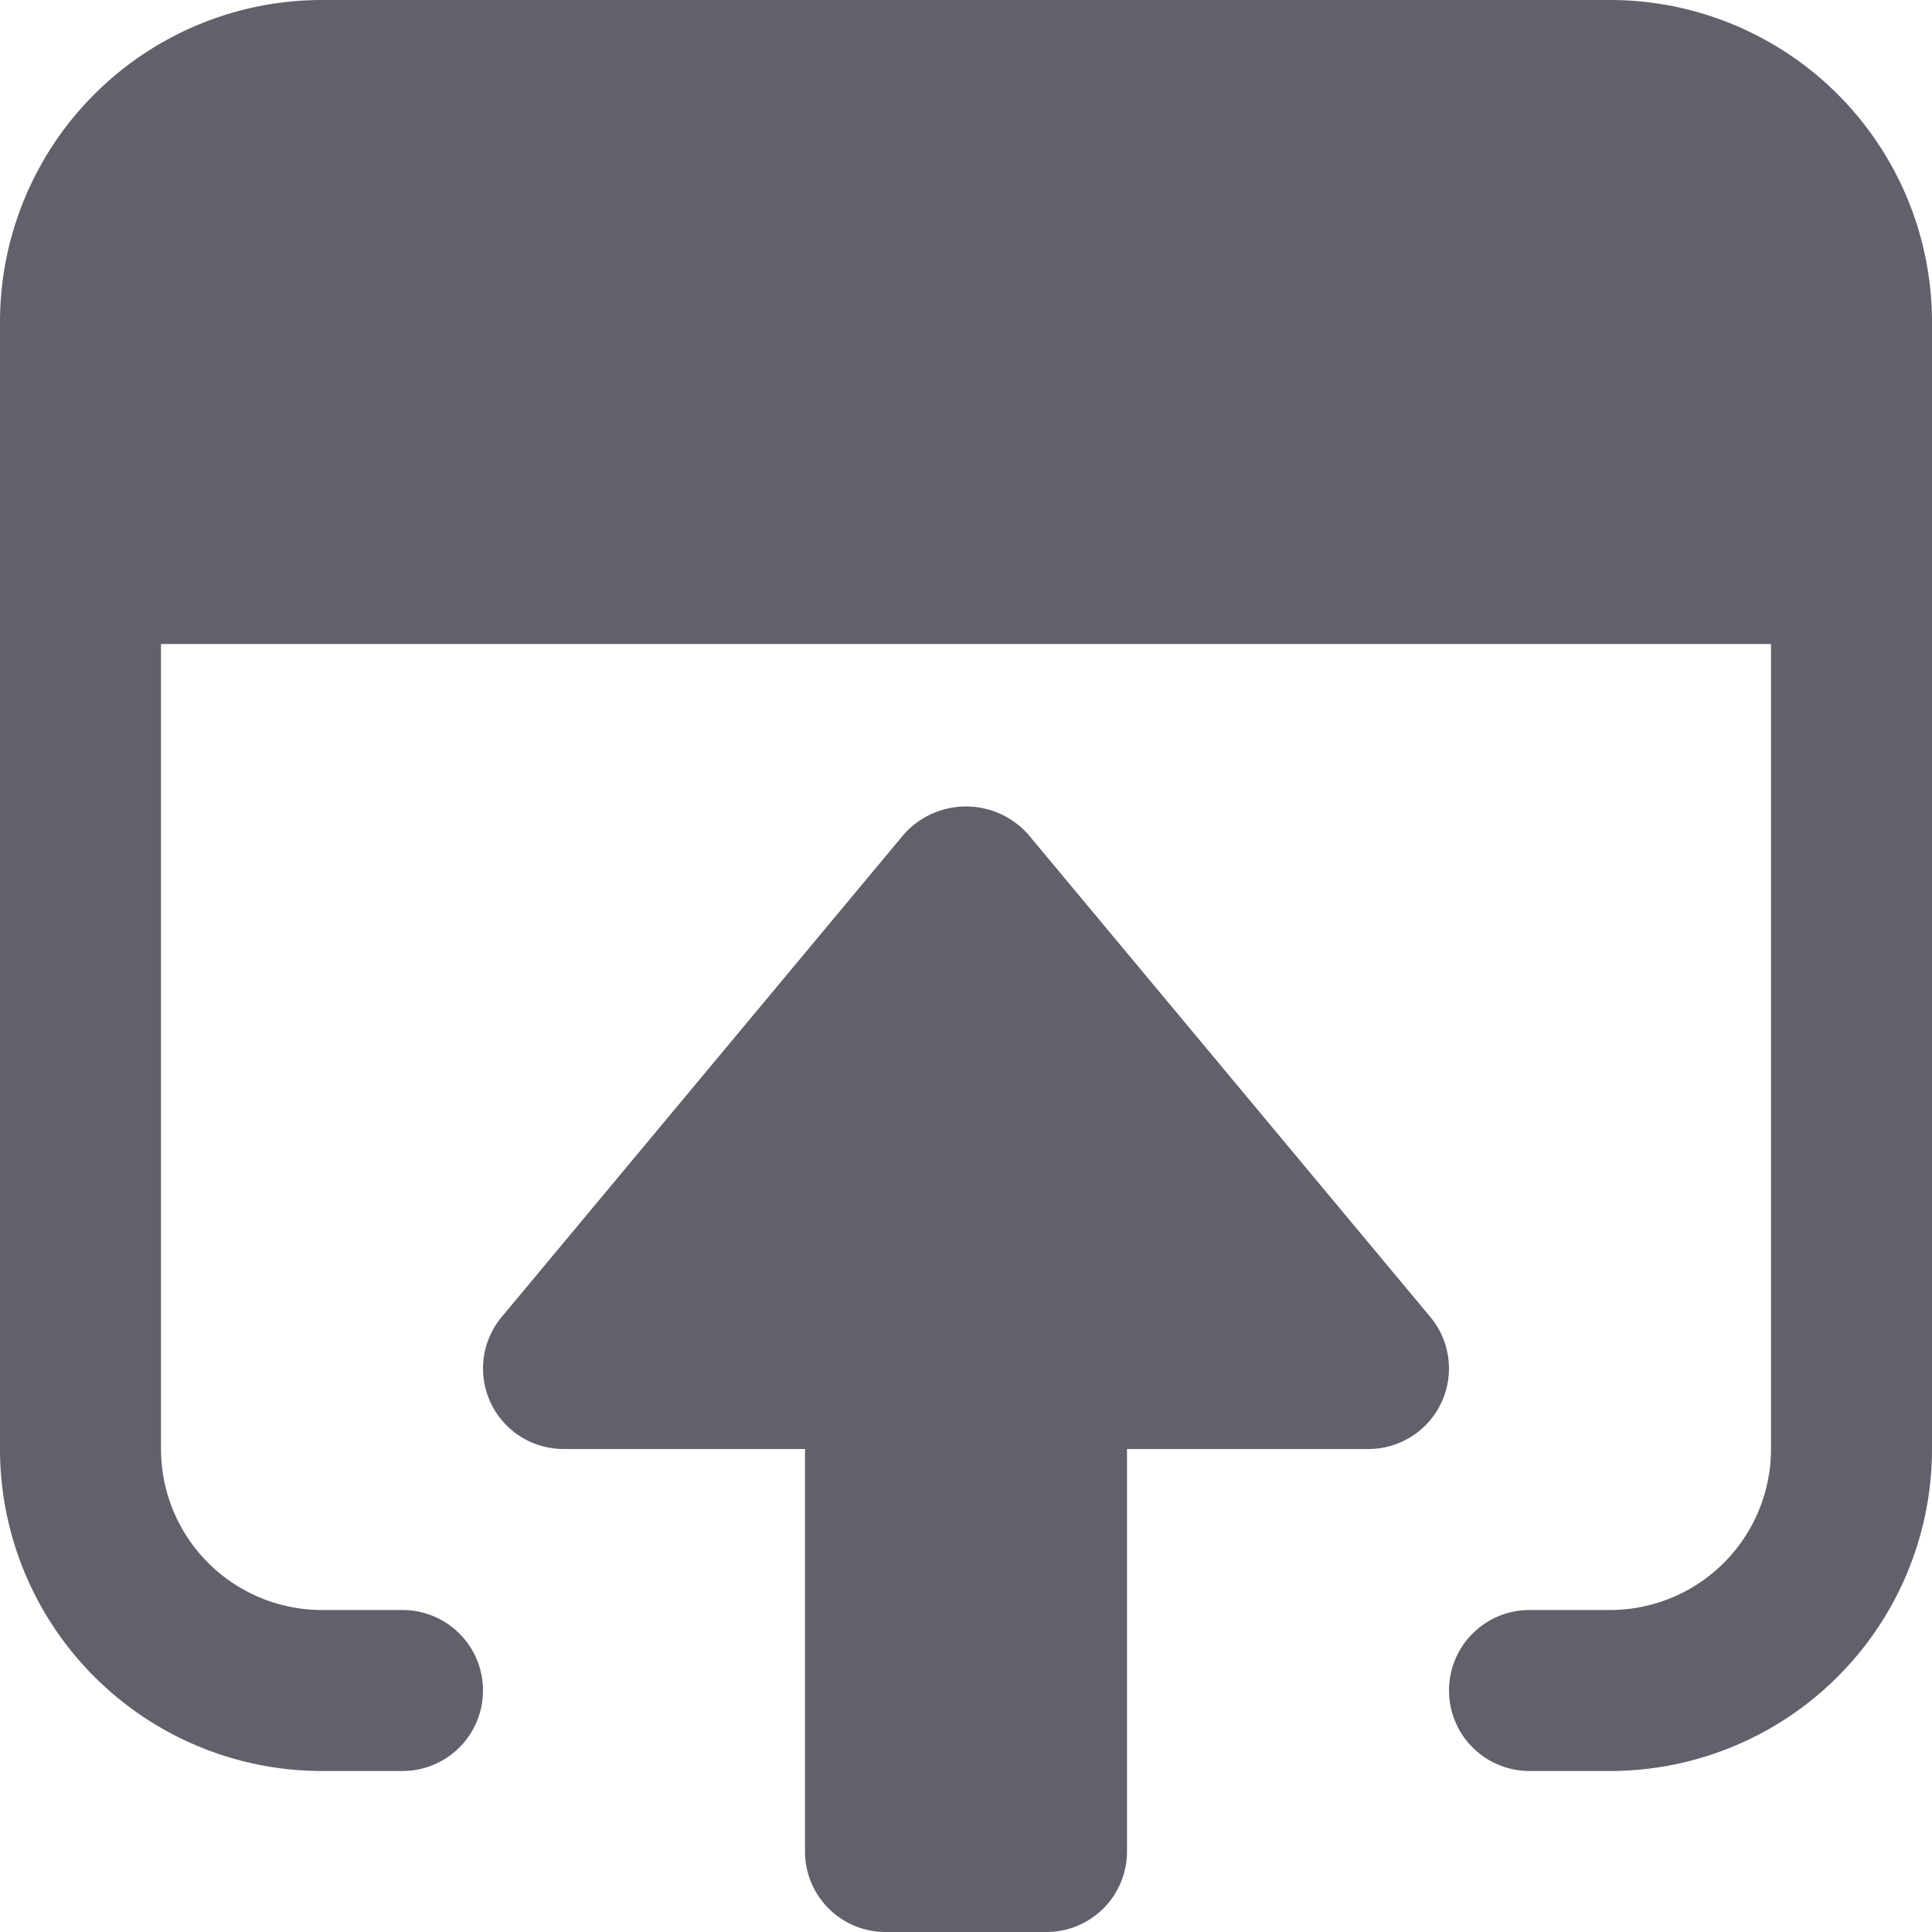 <svg xmlns="http://www.w3.org/2000/svg" height="24" width="24" viewBox="0 0 12 12"><path data-color="color-2" d="M5.5,12h1a.5.5,0,0,0,.5-.5V9H8.5a.5.5,0,0,0,.384-.82l-2.5-3a.517.517,0,0,0-.73-.038c-.013.012-.026.025-.038.038l-2.5,3A.5.5,0,0,0,3.5,9H5v2.5A.5.5,0,0,0,5.5,12Z" fill="#61616b"></path><path d="M2,11h.5a.5.5,0,0,0,0-1H2A1,1,0,0,1,1,9V4H11V9a1,1,0,0,1-1,1H9.5a.5.5,0,0,0,0,1H10a2,2,0,0,0,2-2V2a2,2,0,0,0-2-2H2A2,2,0,0,0,0,2V9A2,2,0,0,0,2,11Z" fill="#61616b"></path></svg>